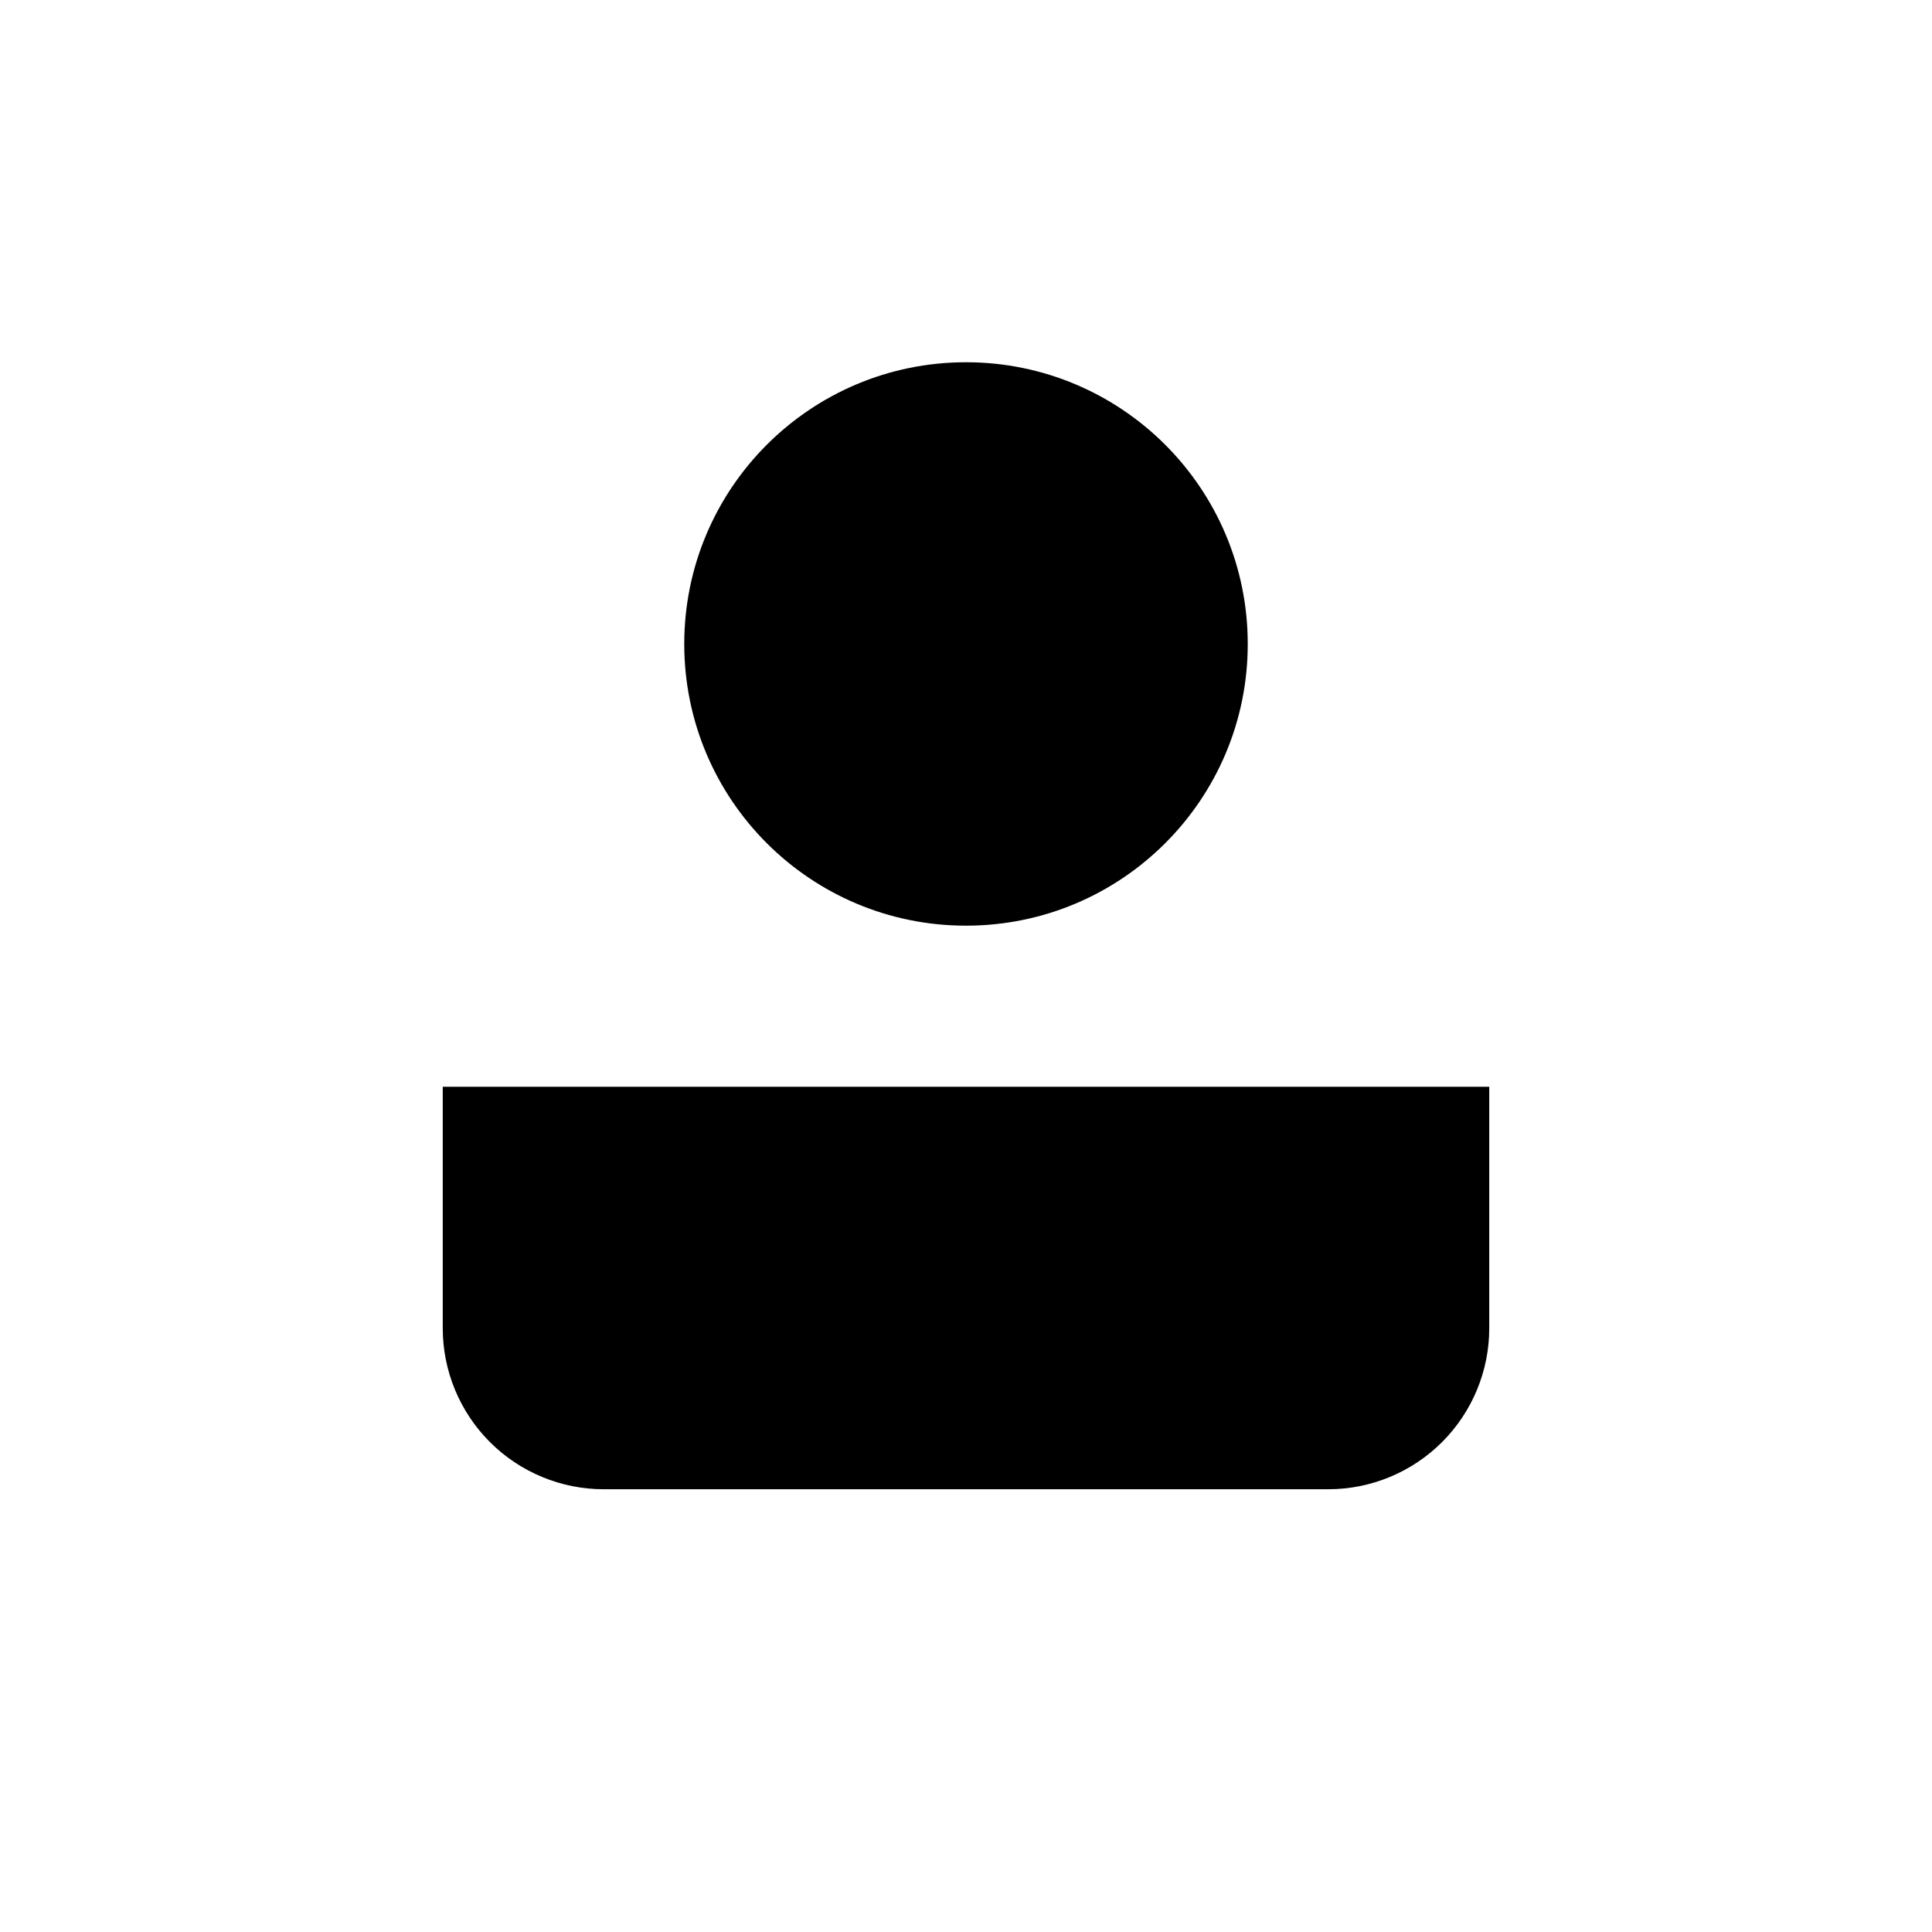 <svg xmlns="http://www.w3.org/2000/svg" width="1.5em" height="1.5em" fill="none" viewBox="0 0 24 24"><path fill="currentColor" fill-rule="evenodd" d="M15.5 8C15.5 9.933 13.933 11.499 12 11.499C10.067 11.499 8.5 9.933 8.5 8C8.5 6.067 10.067 4.5 12 4.5C13.933 4.5 15.5 6.067 15.5 8ZM5.5 16.5V13.5H18.5V16.5C18.5 17.03 18.289 17.539 17.914 17.914C17.539 18.289 17.03 18.5 16.5 18.5H7.5C6.97 18.5 6.461 18.289 6.086 17.914C5.711 17.539 5.5 17.03 5.5 16.5Z" clip-rule="evenodd"/></svg>